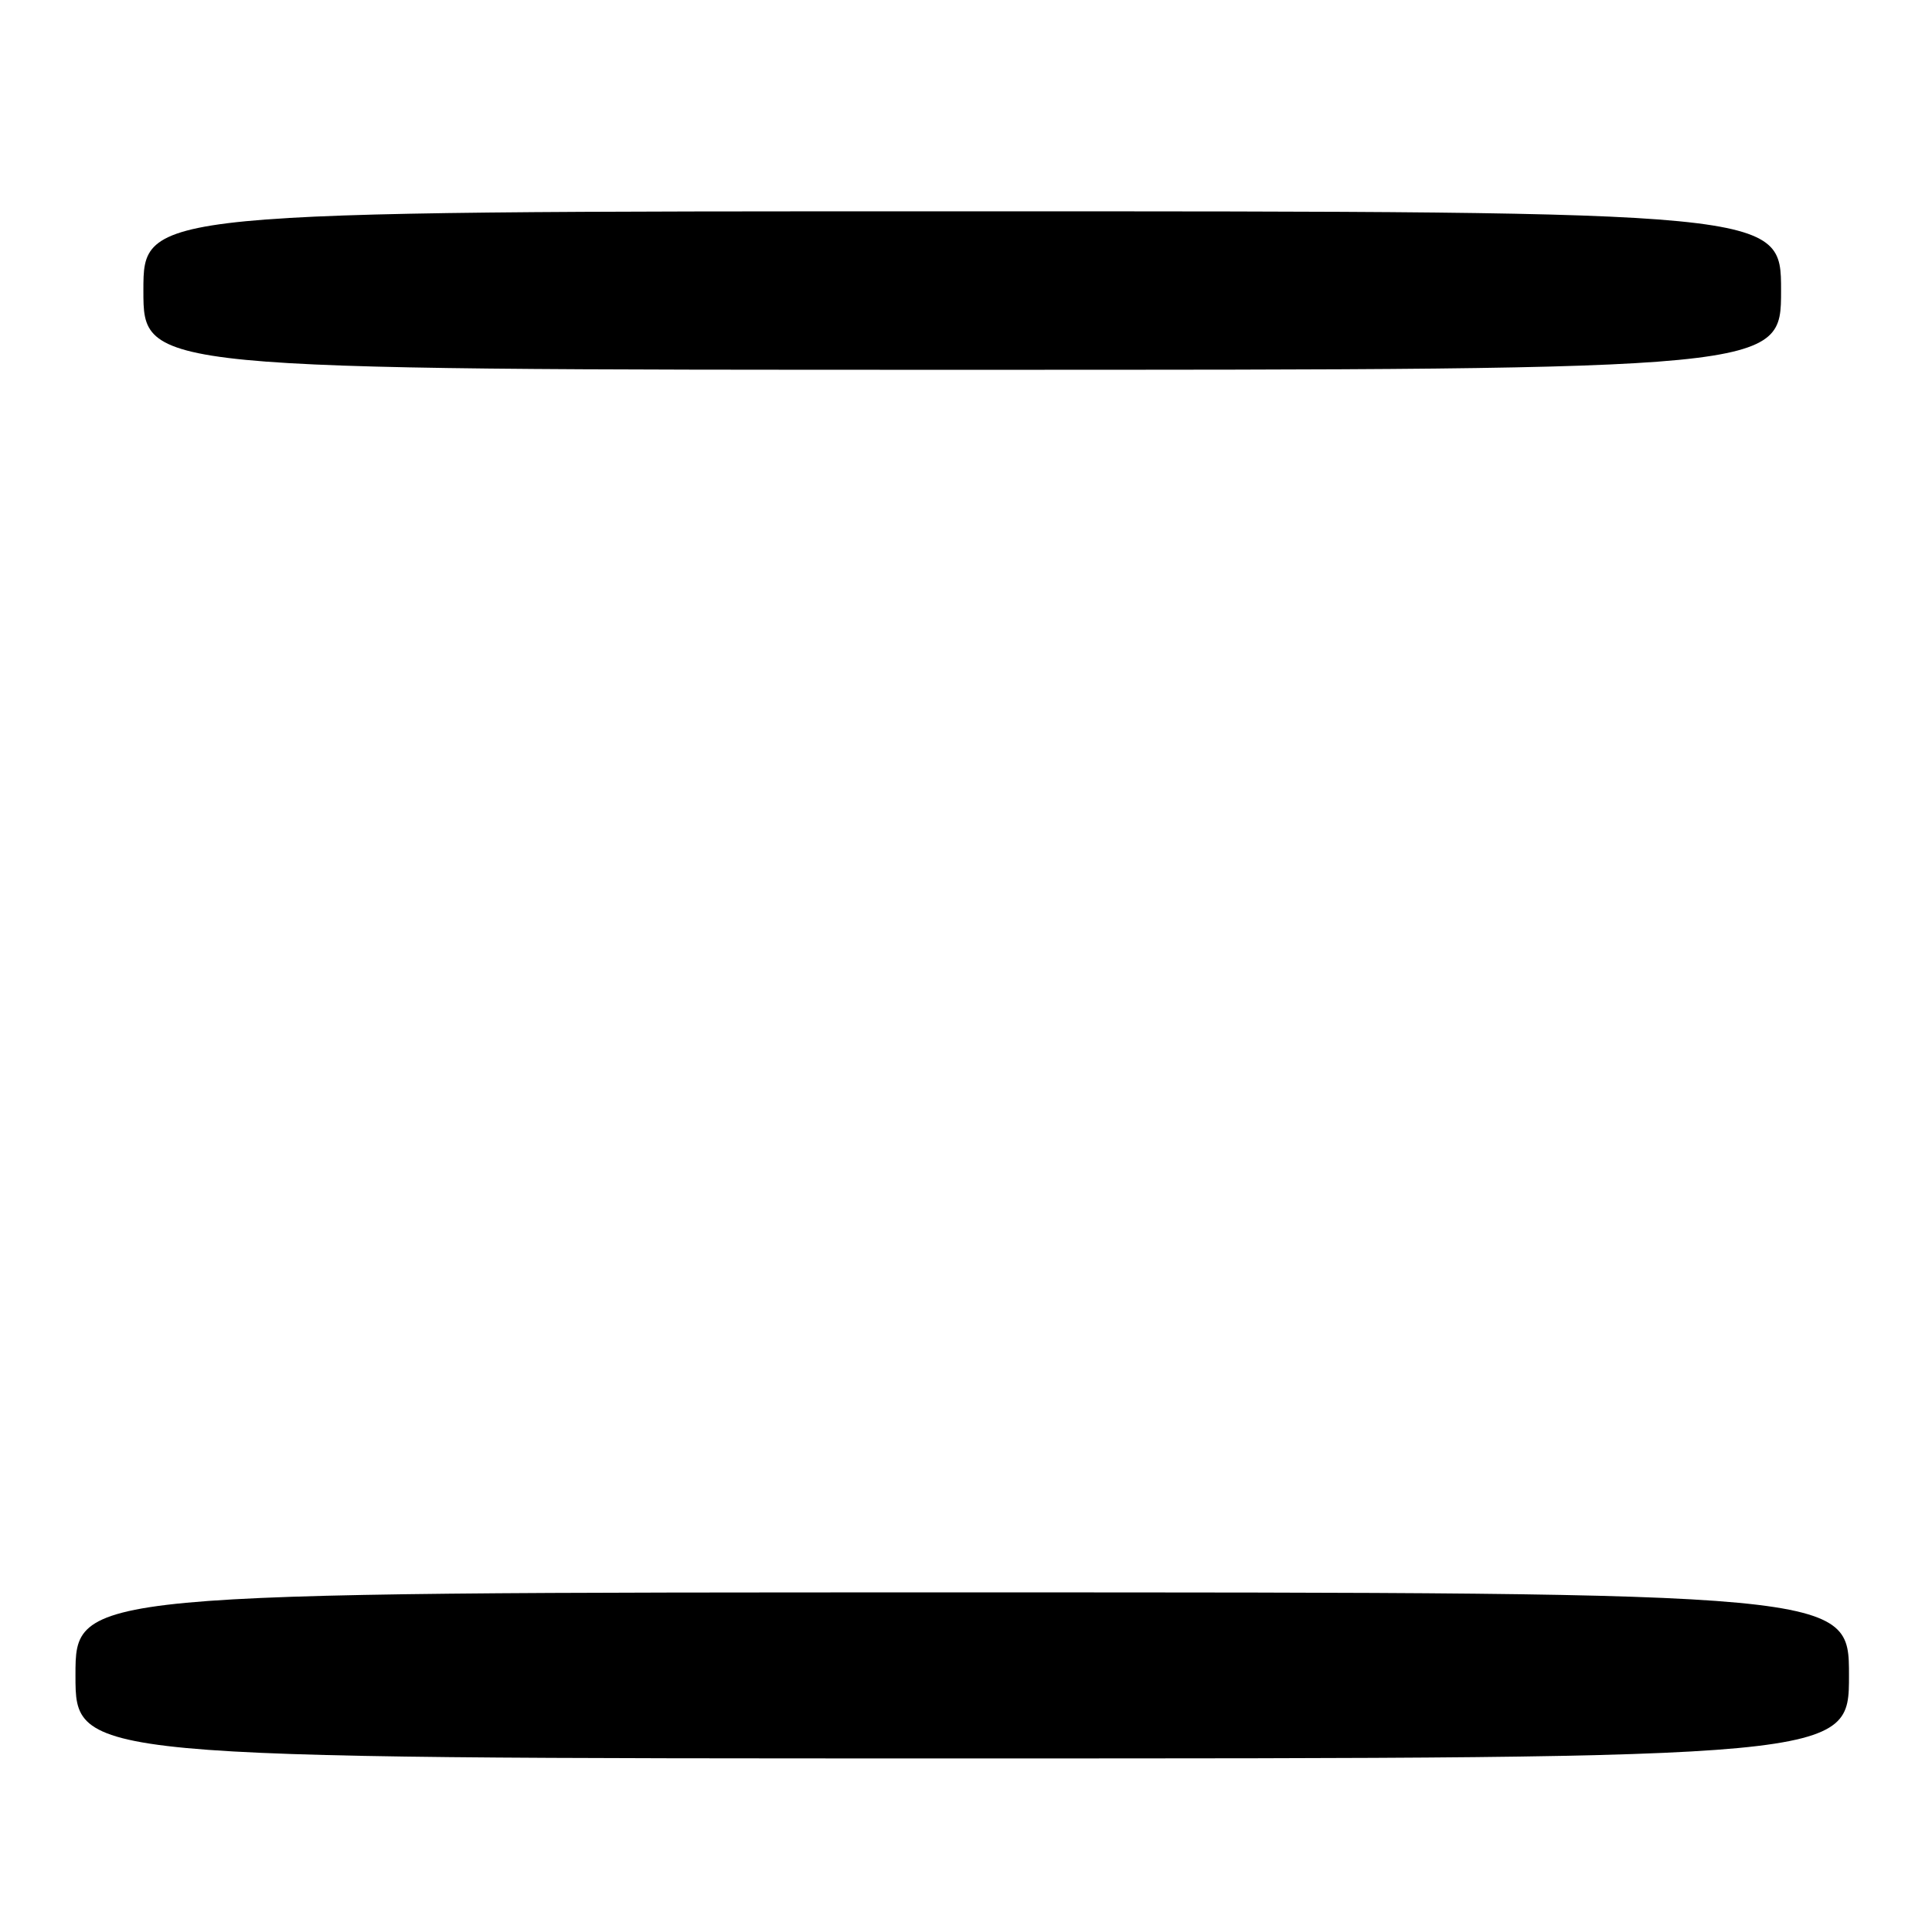 <?xml version="1.0" encoding="UTF-8" standalone="no"?>
<!DOCTYPE svg PUBLIC "-//W3C//DTD SVG 1.1//EN" "http://www.w3.org/Graphics/SVG/1.1/DTD/svg11.dtd" >
<svg xmlns="http://www.w3.org/2000/svg" xmlns:xlink="http://www.w3.org/1999/xlink" version="1.1" viewBox="0 0 256 256">
 <g >
 <path fill="currentColor"
d=" M 245.00 222.00 C 245.00 211.00 245.00 211.00 127.50 211.00 C 10.00 211.00 10.00 211.00 10.00 222.00 C 10.00 233.00 10.00 233.00 127.50 233.00 C 245.00 233.00 245.00 233.00 245.00 222.00 Z  M 236.00 38.50 C 236.00 28.00 236.00 28.00 127.50 28.00 C 19.00 28.00 19.00 28.00 19.00 38.50 C 19.00 49.00 19.00 49.00 127.50 49.00 C 236.00 49.00 236.00 49.00 236.00 38.50 Z "/>
</g>
</svg>